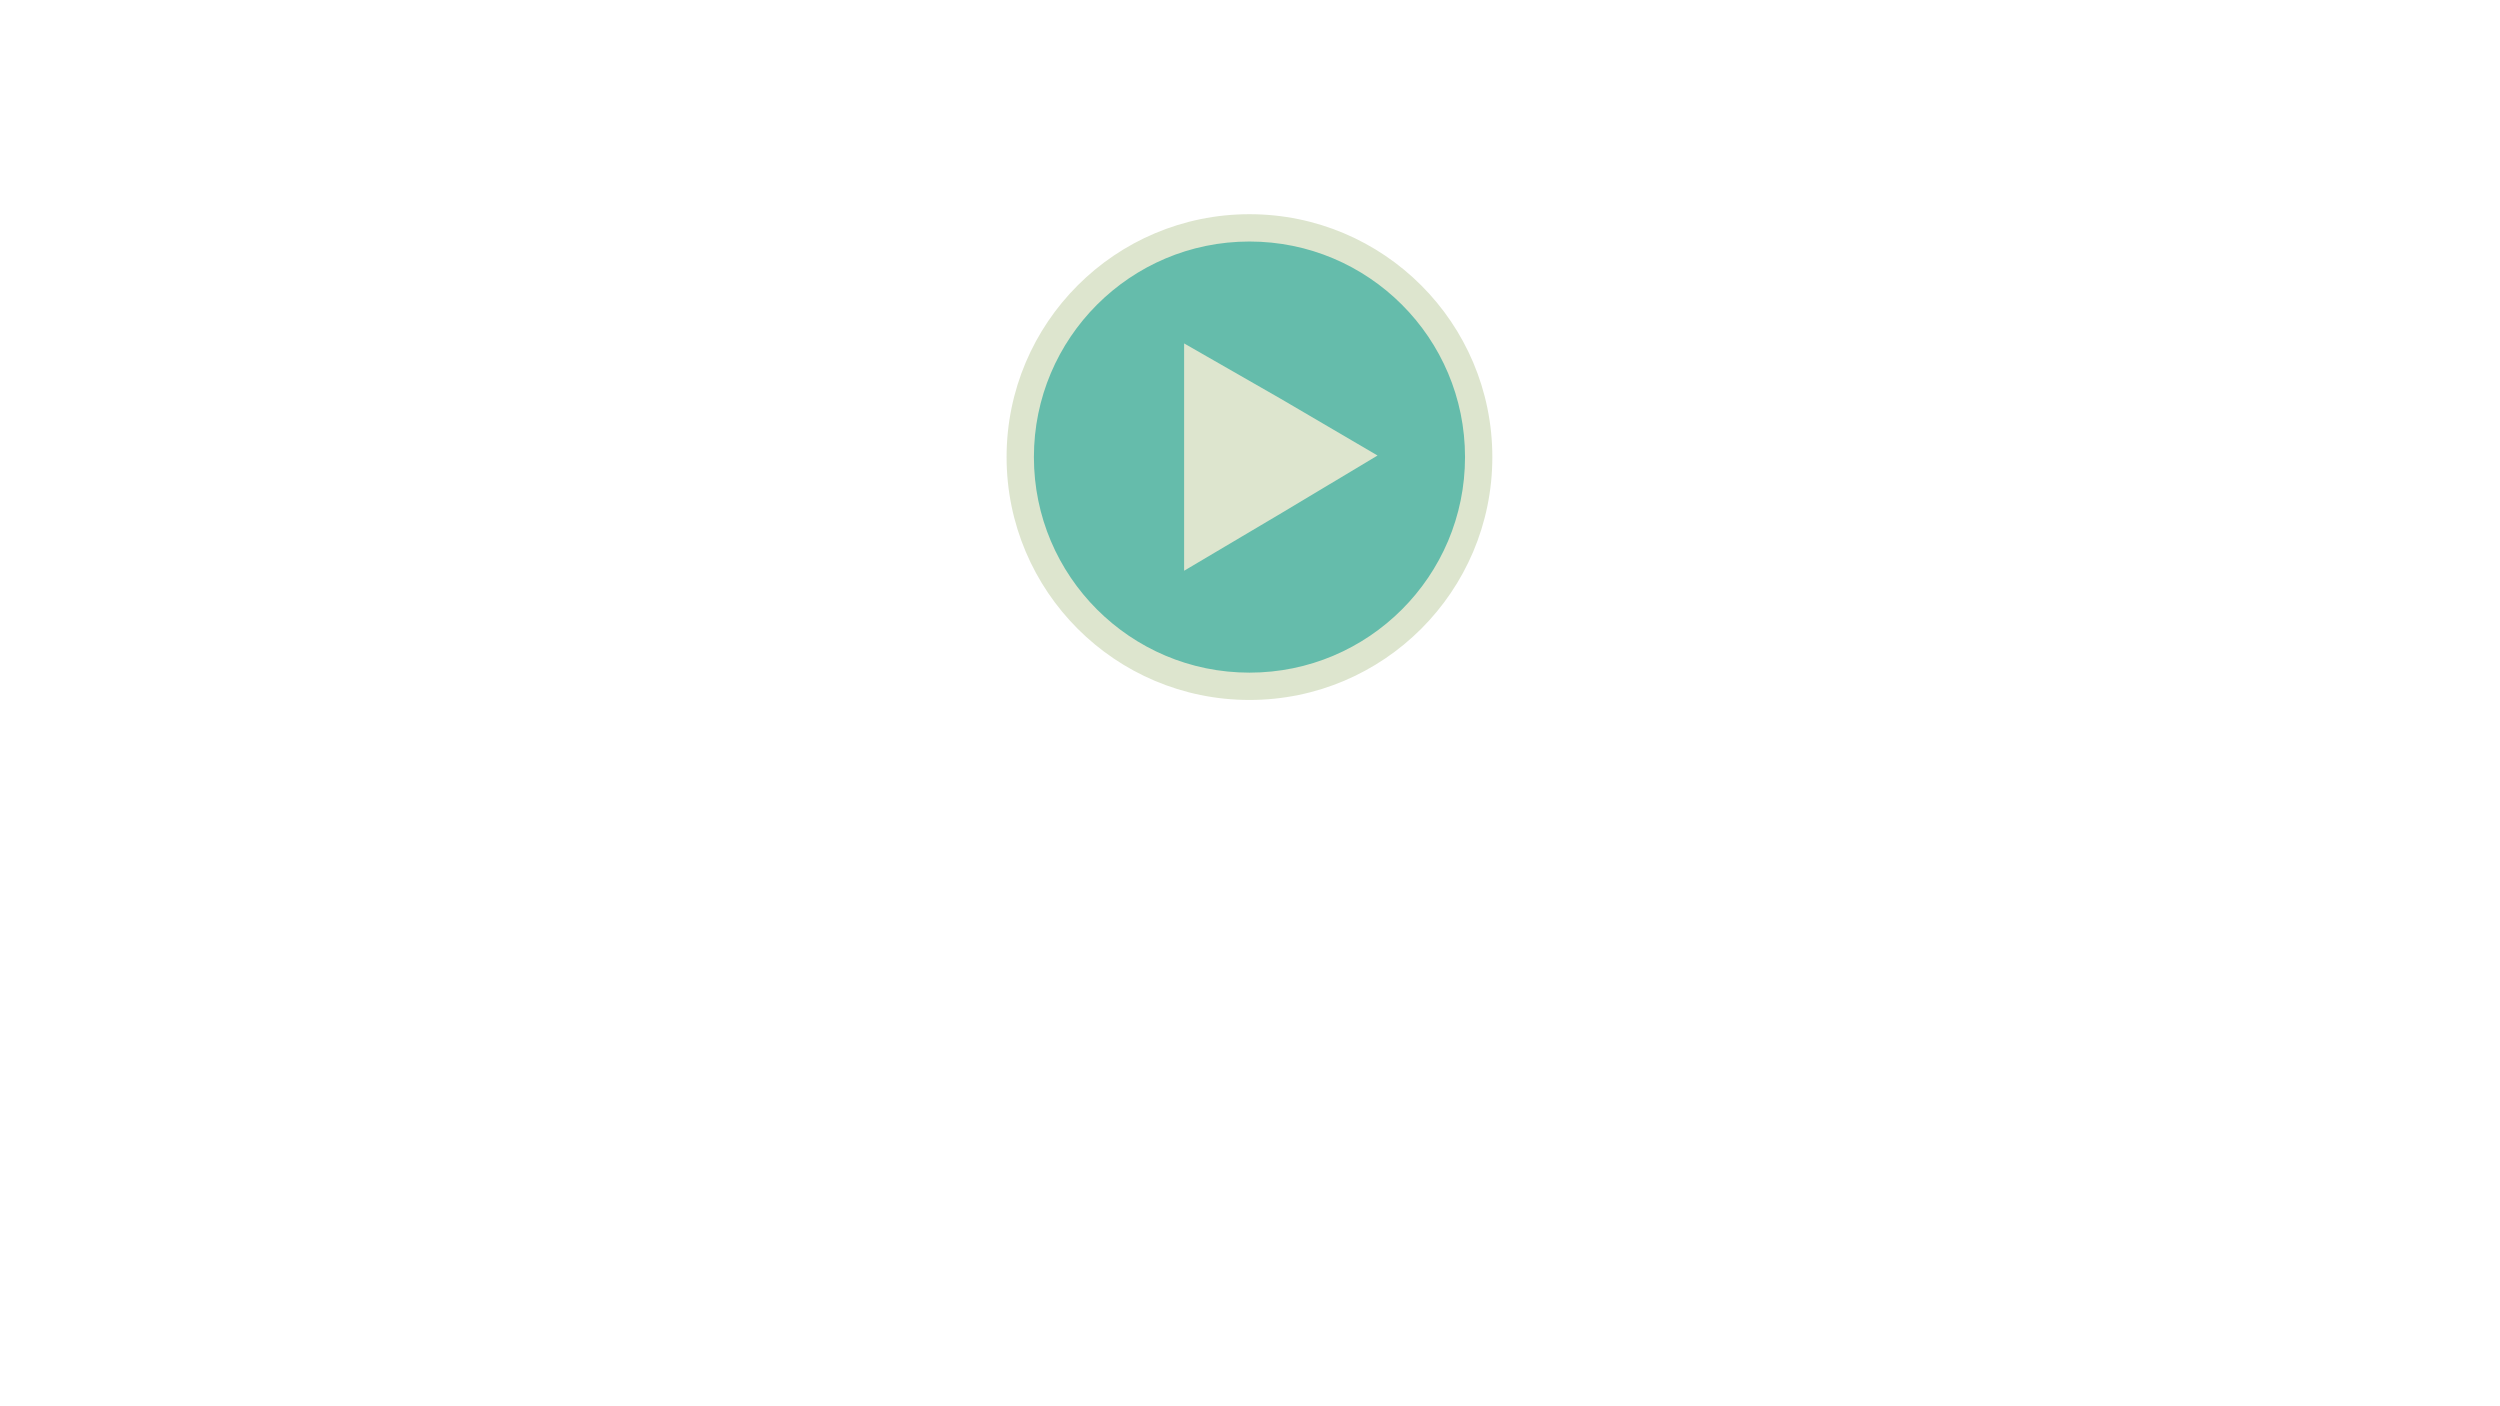 <svg version="1.1" id="Layer_1" xmlns="http://www.w3.org/2000/svg" xmlns:xlink="http://www.w3.org/1999/xlink" x="0px" y="0px"
	 width="768px" height="432px" viewBox="0 0 768 432" enable-background="new 0 0 768 432" xml:space="preserve">
<g>
	<circle fill-rule="evenodd" clip-rule="evenodd" fill="#65BCAB" cx="383.836" cy="140.416" r="70.415"/>
	<path fill="#DDE5CE" d="M454.251,140.416h-4.195c-0.002,18.3-7.404,34.829-19.395,46.825
		c-11.996,11.99-28.524,19.393-46.825,19.396c-18.299-0.002-34.828-7.405-46.825-19.396c-11.99-11.997-19.393-28.525-19.396-46.825
		c0.002-18.3,7.406-34.828,19.396-46.825c11.997-11.99,28.525-19.393,46.825-19.396c18.301,0.002,34.829,7.406,46.825,19.396
		c11.99,11.997,19.393,28.525,19.395,46.825H454.251h4.195c0.002-20.59-8.357-39.269-21.853-52.758
		c-13.488-13.495-32.167-21.855-52.758-21.853c-20.589-0.002-39.269,8.357-52.757,21.853
		c-13.496,13.489-21.855,32.168-21.853,52.758c-0.002,20.59,8.357,39.27,21.853,52.758c13.488,13.495,32.167,21.854,52.757,21.853
		c20.591,0.002,39.27-8.357,52.758-21.853c13.495-13.489,21.854-32.167,21.853-52.758H454.251z"/>
	<polygon fill="#DDE5CE" points="423.18,139.935 393.957,157.443 363.761,175.333 363.761,140.416 363.761,105.499 393.469,122.524 
			"/>
</g>
</svg>
